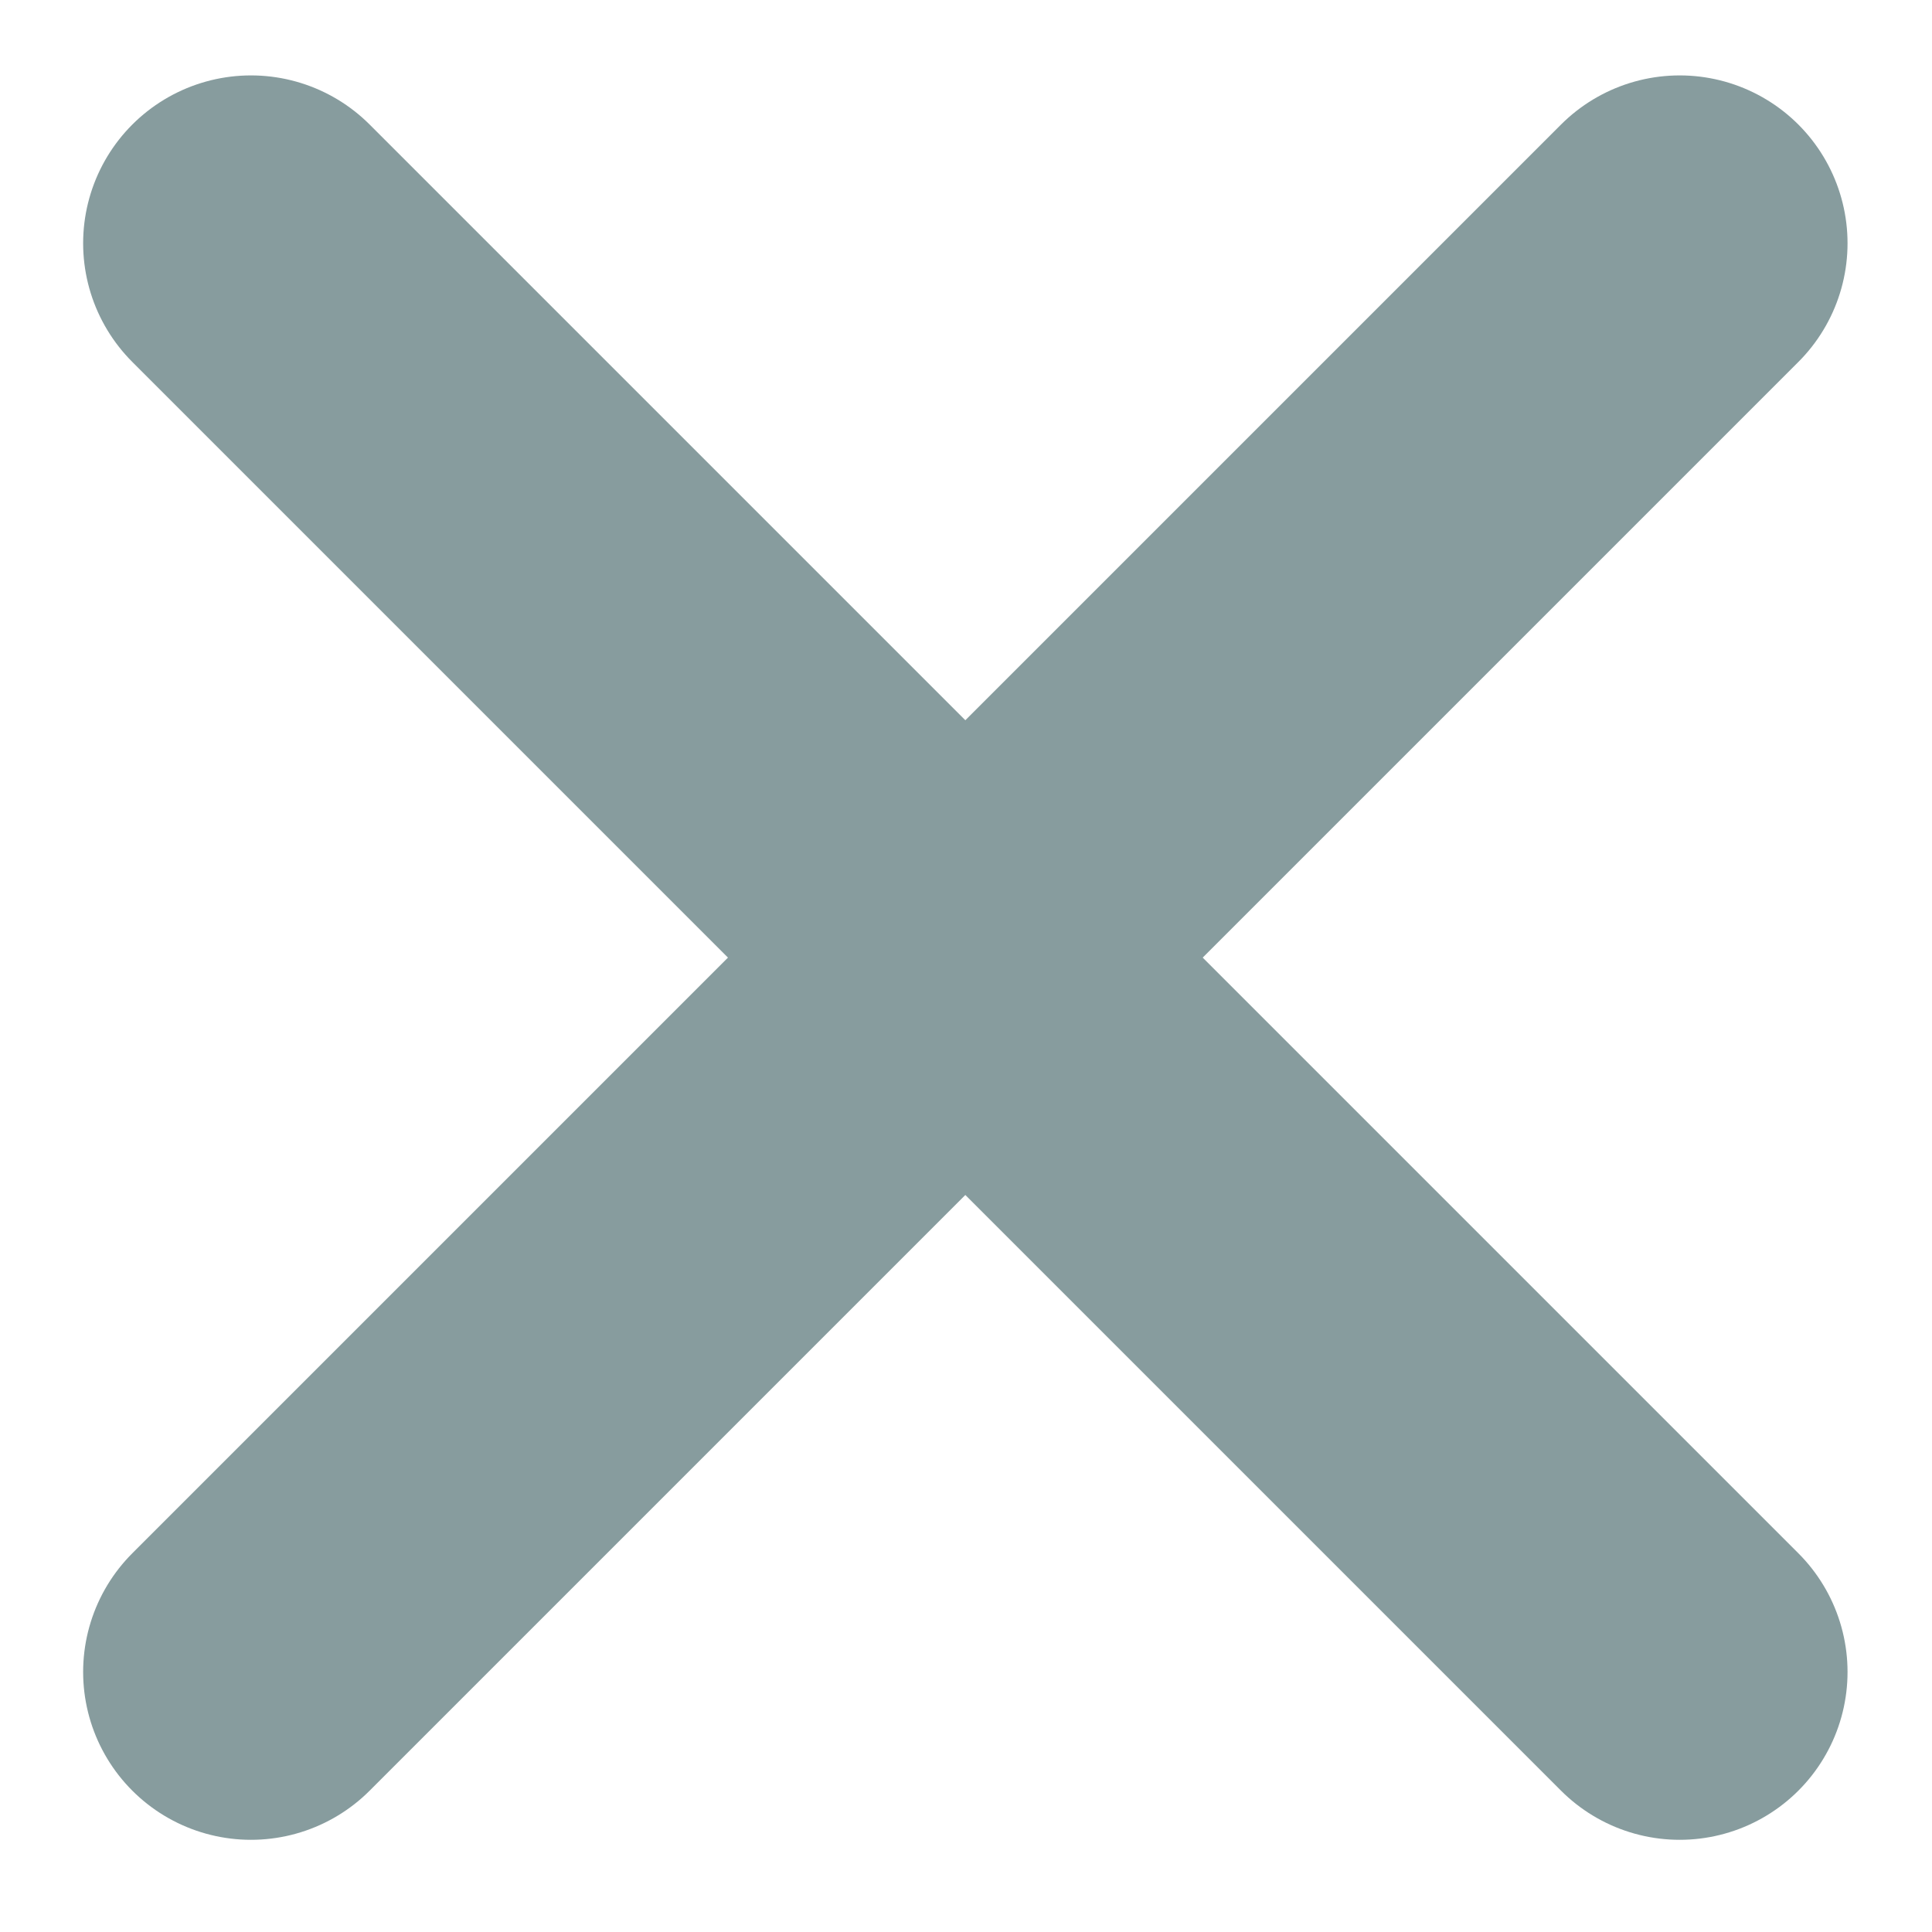 <?xml version="1.0" standalone="no"?><!DOCTYPE svg PUBLIC "-//W3C//DTD SVG 1.1//EN" "http://www.w3.org/Graphics/SVG/1.1/DTD/svg11.dtd"><svg width="100%" height="100%" viewBox="0 0 32 32" version="1.1" xmlns="http://www.w3.org/2000/svg" xmlns:xlink="http://www.w3.org/1999/xlink" xml:space="preserve" style="fill-rule:evenodd;clip-rule:evenodd;stroke-linecap:round;stroke-linejoin:round;stroke-miterlimit:1.414;"><g id="Layer1"><path d="M27.821,4.029l-23.664,23.664" style="fill:none;stroke-width:5.56px;stroke:#879c9e;"/><path d="M4.157,4.029l23.664,23.664" style="fill:none;stroke-width:5.56px;stroke:#879c9e;"/></g></svg>